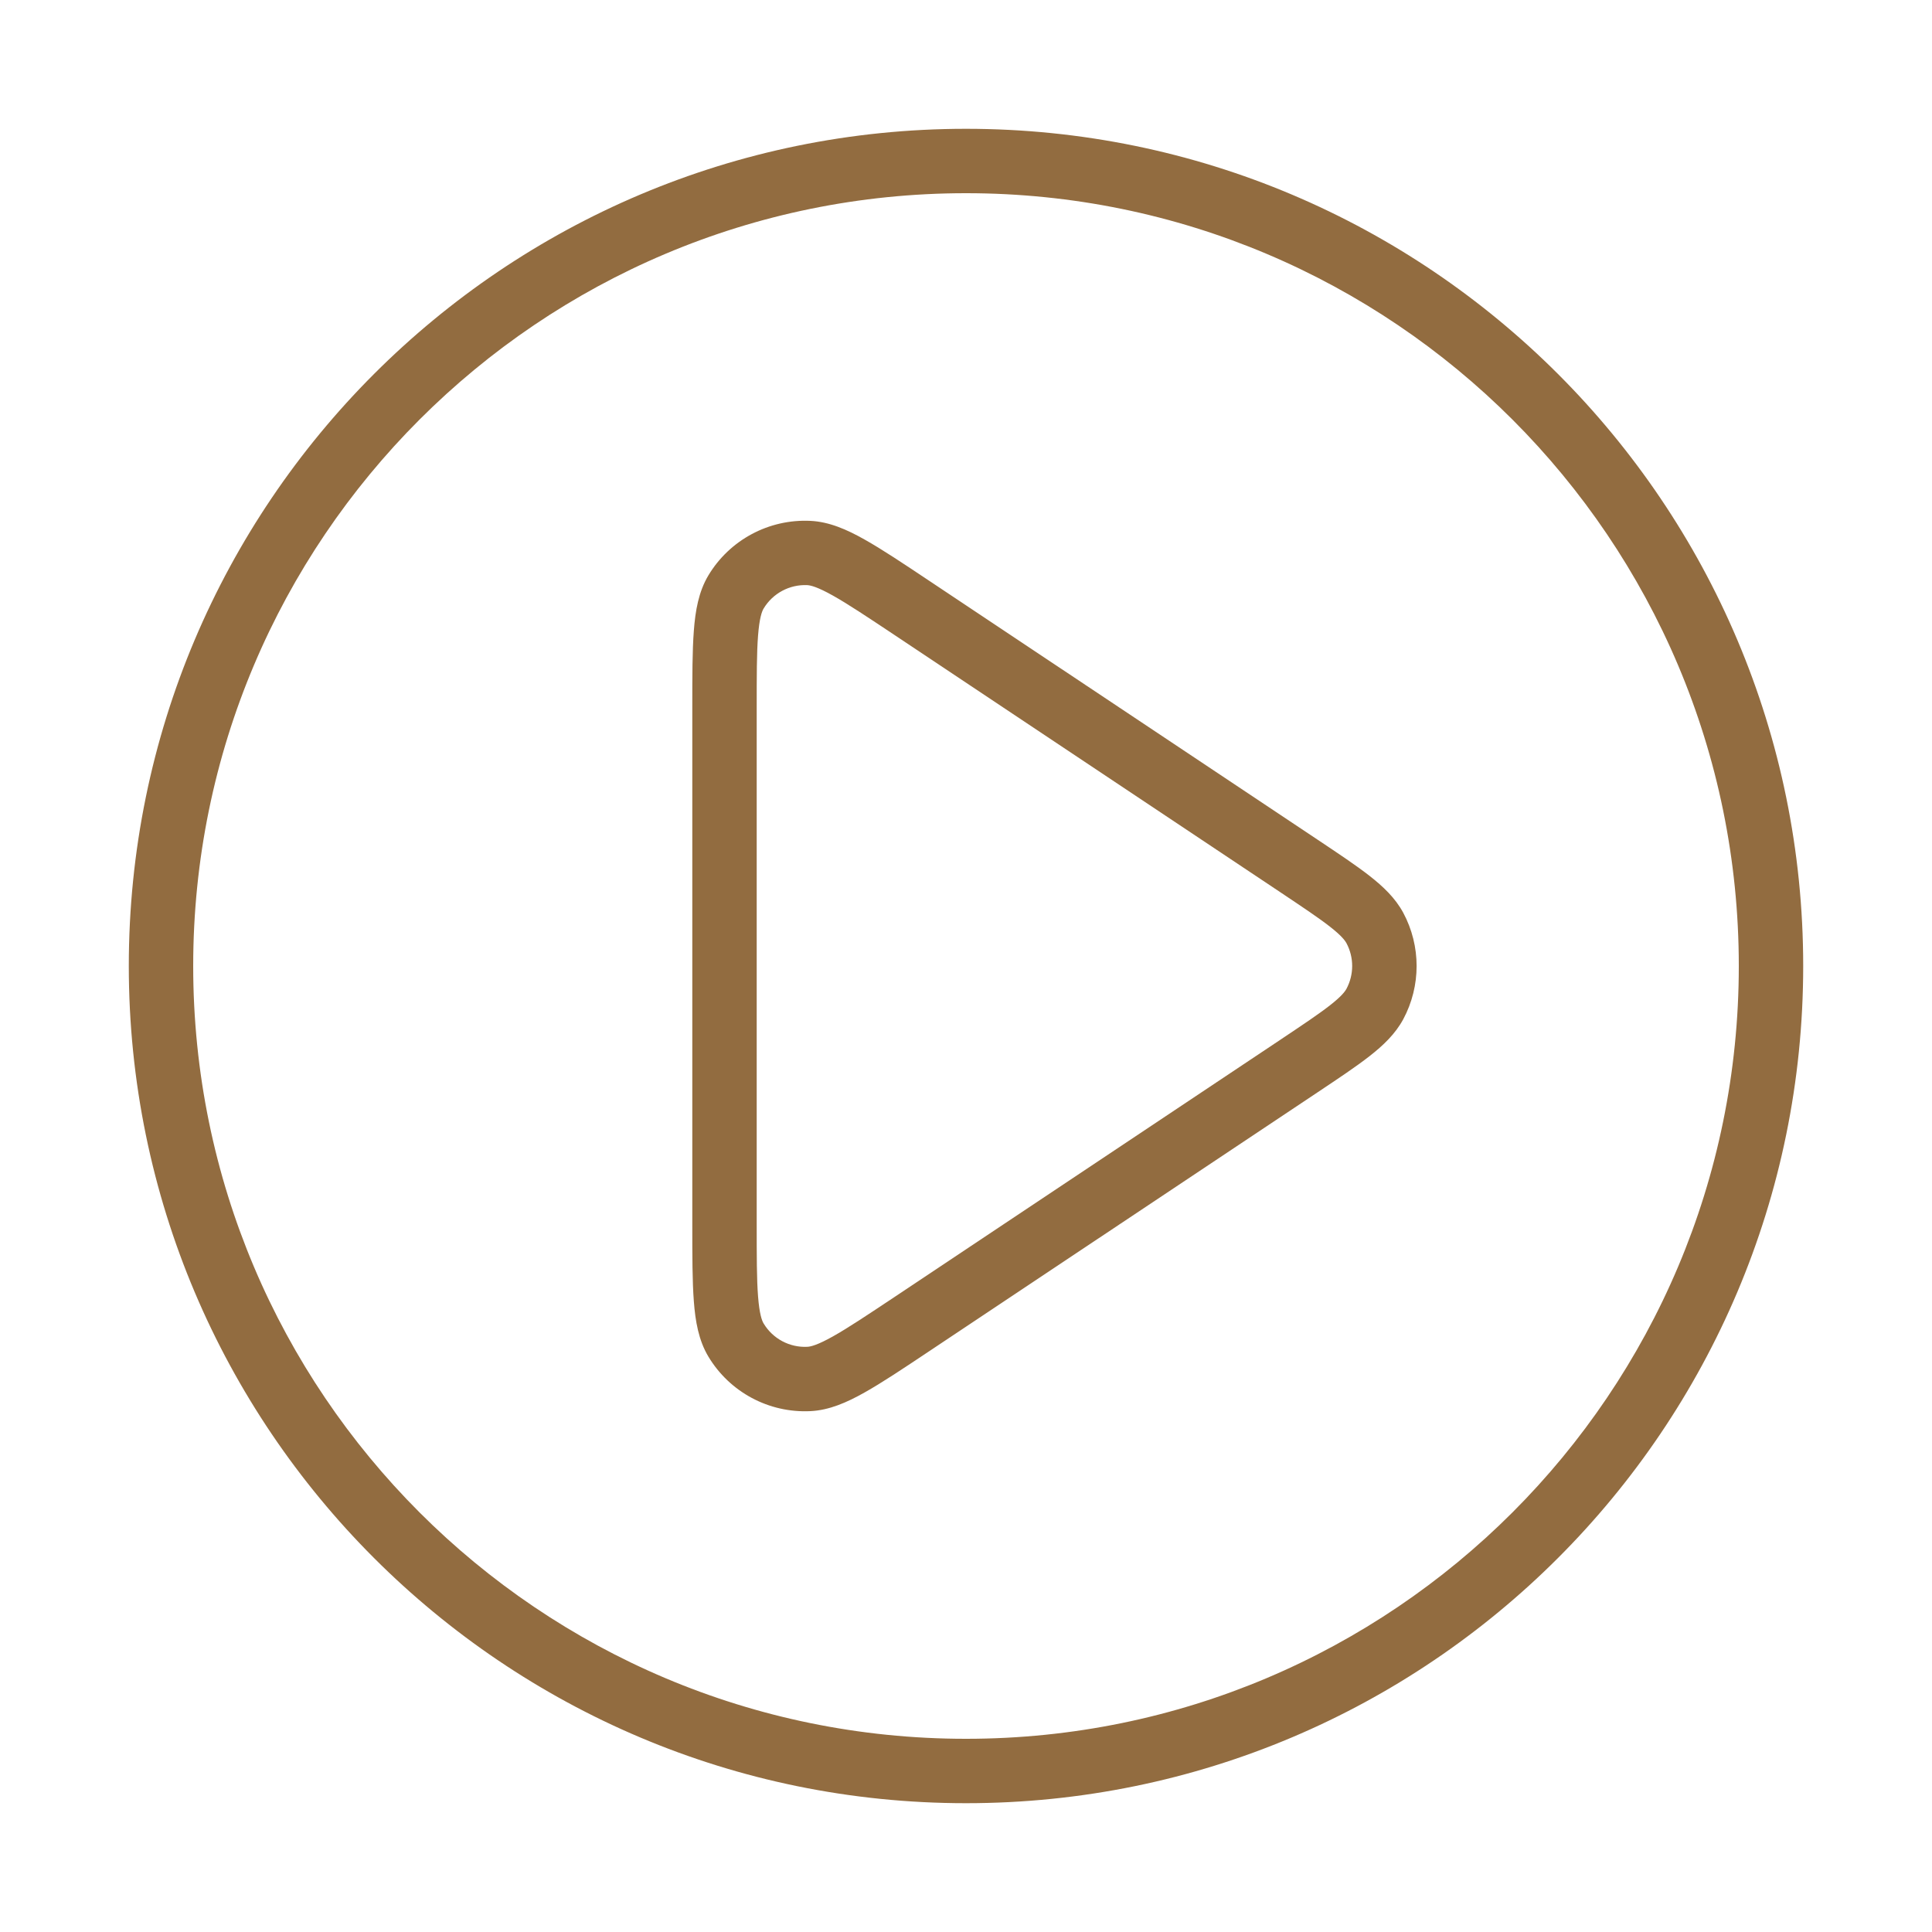 <svg width="30" height="30" viewBox="0 0 30 30" fill="none" xmlns="http://www.w3.org/2000/svg">
<path fill-rule="evenodd" clip-rule="evenodd" d="M20.908 14.646C21.026 14.867 21.026 15.133 20.908 15.354C20.883 15.4 20.824 15.476 20.651 15.611C20.477 15.747 20.236 15.908 19.883 16.144L13.888 20.141C13.461 20.425 13.165 20.622 12.933 20.752C12.696 20.885 12.589 20.911 12.536 20.913C12.26 20.927 11.999 20.787 11.857 20.55C11.83 20.505 11.792 20.401 11.771 20.131C11.75 19.865 11.75 19.509 11.75 18.997L11.75 11.004C11.75 10.491 11.75 10.135 11.771 9.869C11.792 9.599 11.83 9.495 11.857 9.45C11.999 9.213 12.26 9.073 12.536 9.086C12.589 9.089 12.696 9.115 12.933 9.248C13.165 9.378 13.461 9.575 13.888 9.859L19.883 13.856C20.236 14.092 20.477 14.253 20.651 14.389C20.824 14.524 20.883 14.6 20.908 14.646ZM21.79 15.826C22.066 15.31 22.066 14.69 21.79 14.174C21.666 13.944 21.478 13.766 21.267 13.601C21.06 13.439 20.787 13.257 20.454 13.035L14.425 9.016C14.02 8.746 13.692 8.527 13.422 8.376C13.153 8.224 12.877 8.102 12.585 8.088C11.94 8.057 11.33 8.383 10.999 8.936C10.848 9.188 10.797 9.485 10.774 9.793C10.75 10.101 10.75 10.496 10.75 10.982L10.75 19.018C10.75 19.504 10.75 19.898 10.774 20.207C10.797 20.515 10.848 20.812 10.999 21.064C11.33 21.617 11.94 21.944 12.585 21.912C12.877 21.898 13.153 21.776 13.422 21.624C13.692 21.473 14.02 21.254 14.425 20.984L20.454 16.965C20.787 16.743 21.06 16.561 21.267 16.399C21.478 16.234 21.666 16.056 21.79 15.826Z" fill="#926C40"/>
<path fill-rule="evenodd" clip-rule="evenodd" d="M15 3C8.373 3 3 8.373 3 15C3 21.627 8.373 27 15 27C21.627 27 27 21.627 27 15C27 8.373 21.627 3 15 3ZM2 15C2 7.82 7.82 2 15 2C22.18 2 28 7.82 28 15C28 22.18 22.18 28 15 28C7.82 28 2 22.18 2 15Z" fill="#926C40"/>
</svg>
